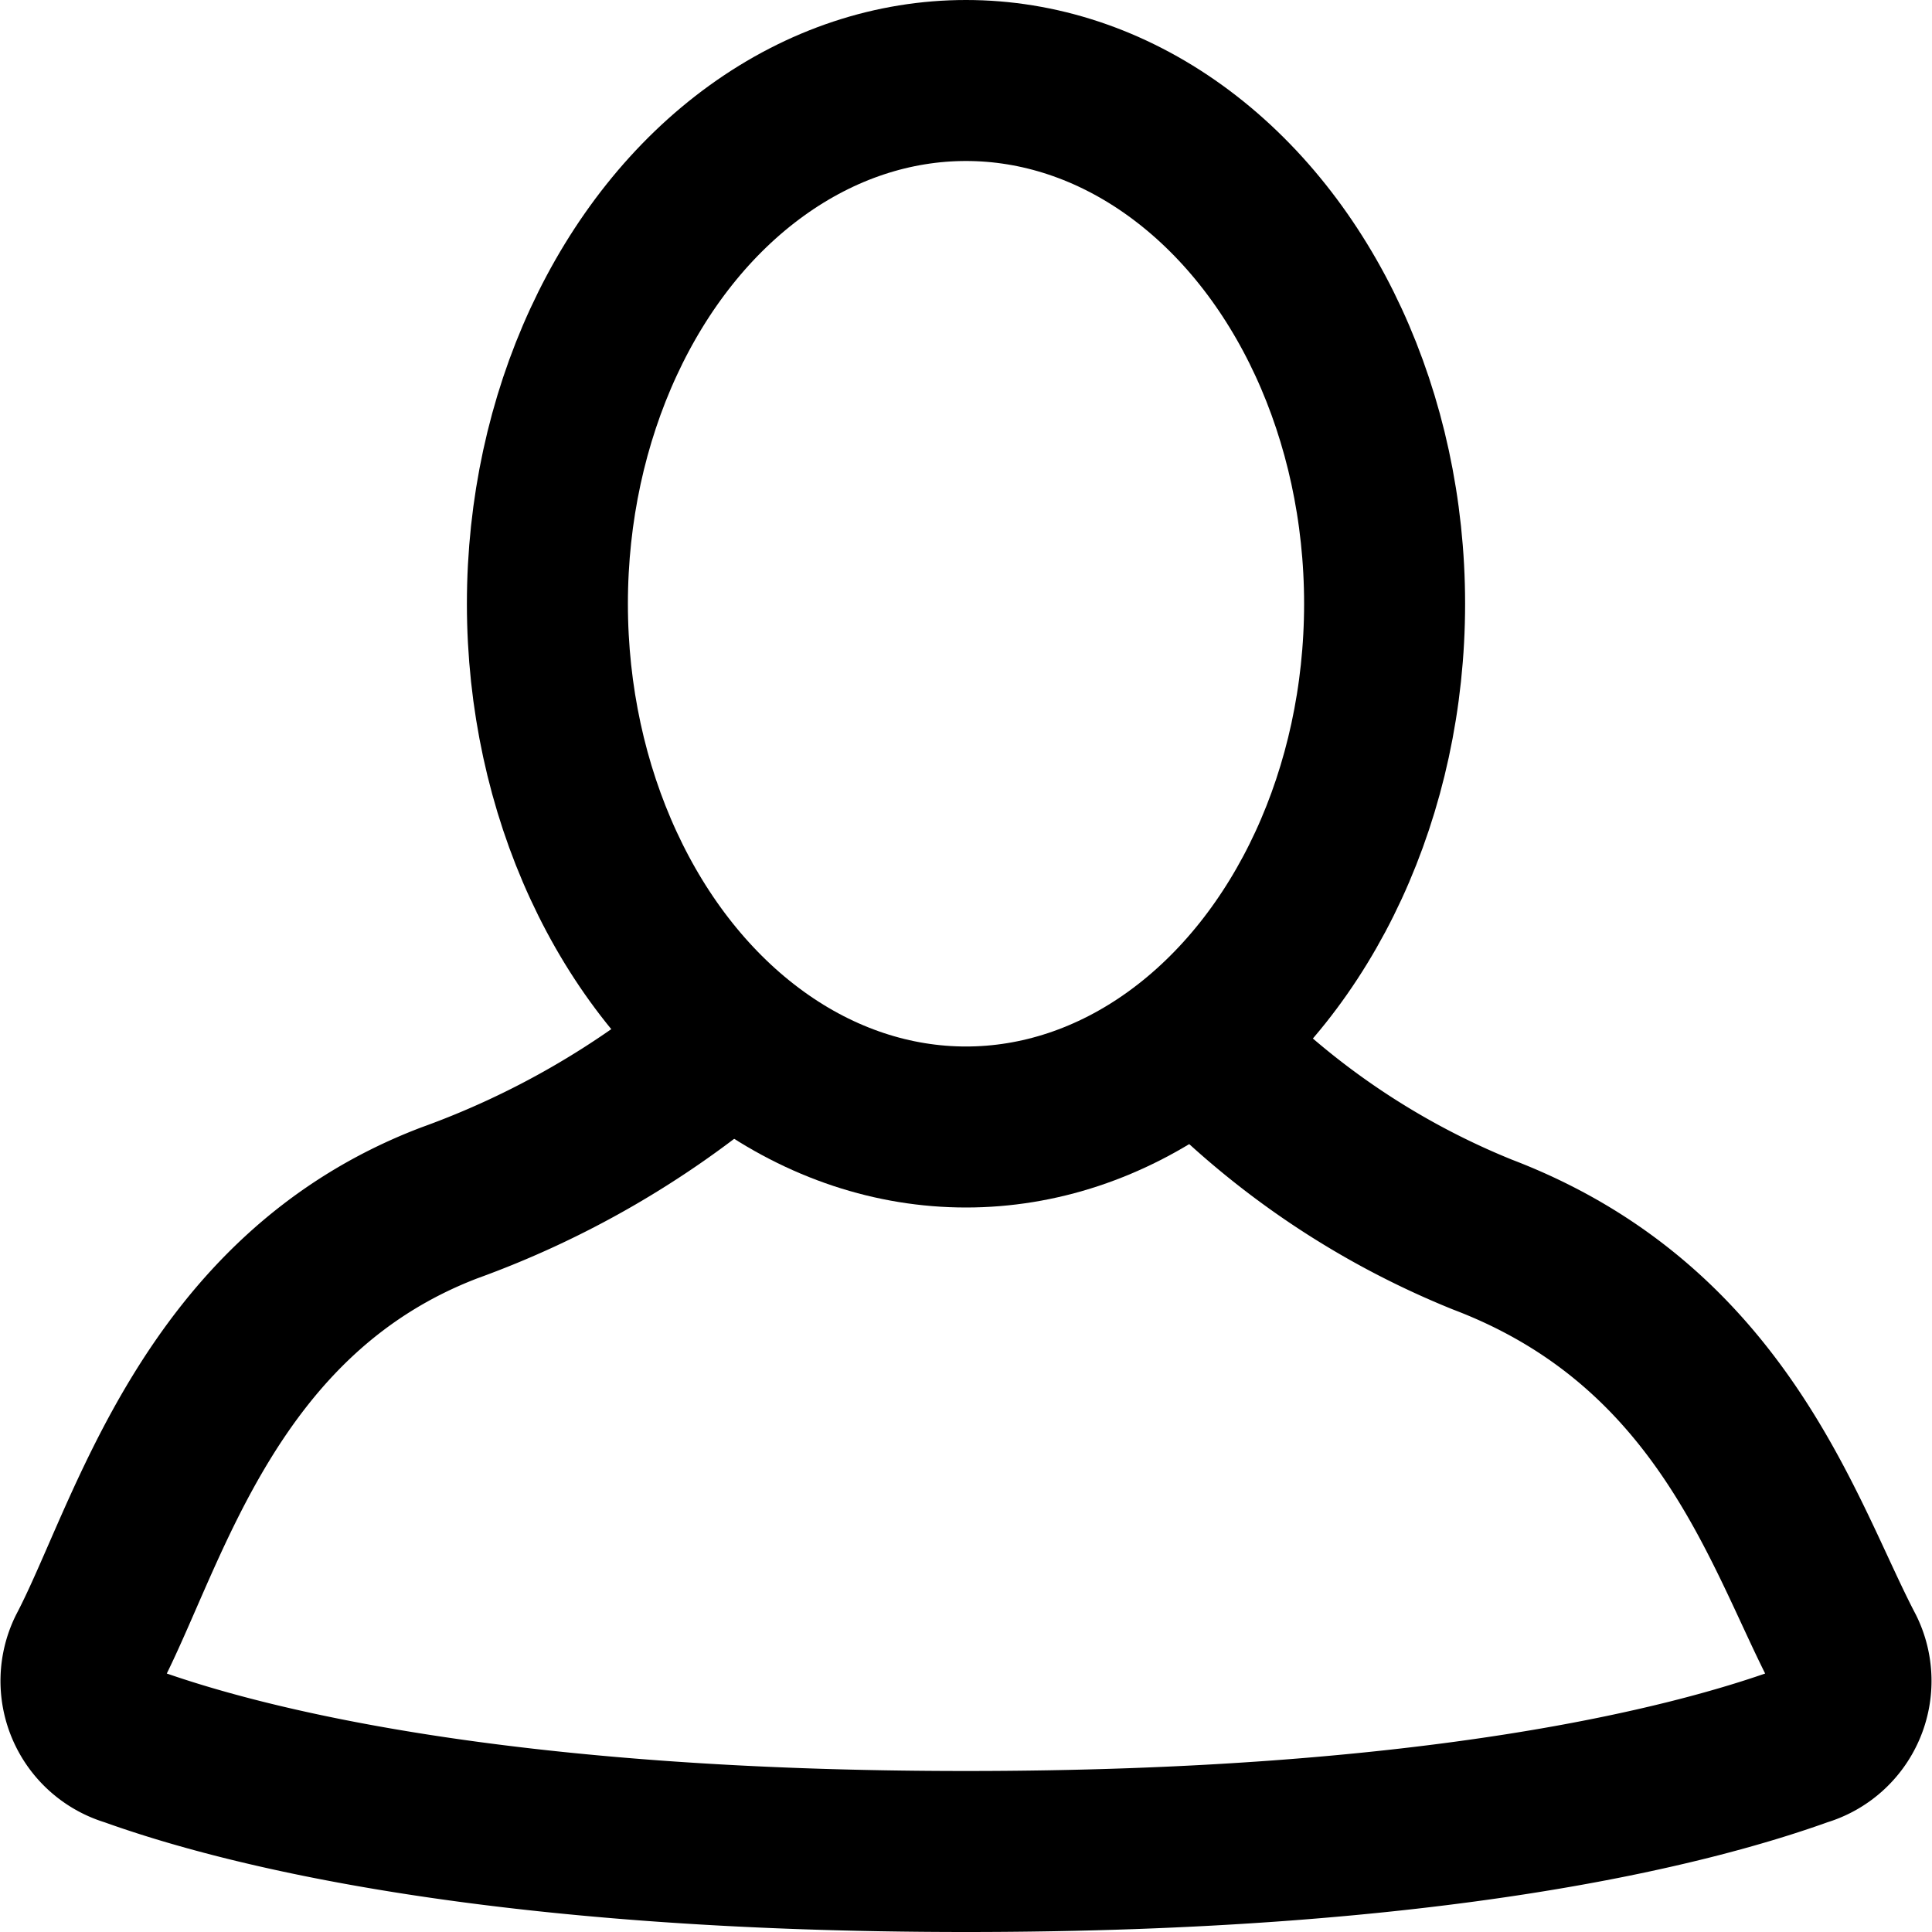 <svg xmlns="http://www.w3.org/2000/svg" viewBox="0 0 24 24">
  <title>stroke_user</title>
  <g>
    <path d="M8.943,13.01a11.115,11.115,0,0,1-3.36,1.932c-2.996,1.142-3.738,4.136-4.491,5.569A.839.839,0,0,0,1.612,21.687C3.007,22.19,6.161,23,12,23s8.993-.81,10.388-1.313a.839.839,0,0,0,.52-1.176c-.753-1.433-1.495-4.032-4.491-5.174A9.997,9.997,0,0,1,14.959,13" fill="none" stroke="#000" stroke-linecap="round" stroke-linejoin="round" stroke-width="2"/>
    <ellipse cx="12" cy="7.5" rx="5.2" ry="6.5" fill="none" stroke="#000" stroke-linecap="round" stroke-linejoin="round" stroke-width="2"/>
  </g>
</svg>
